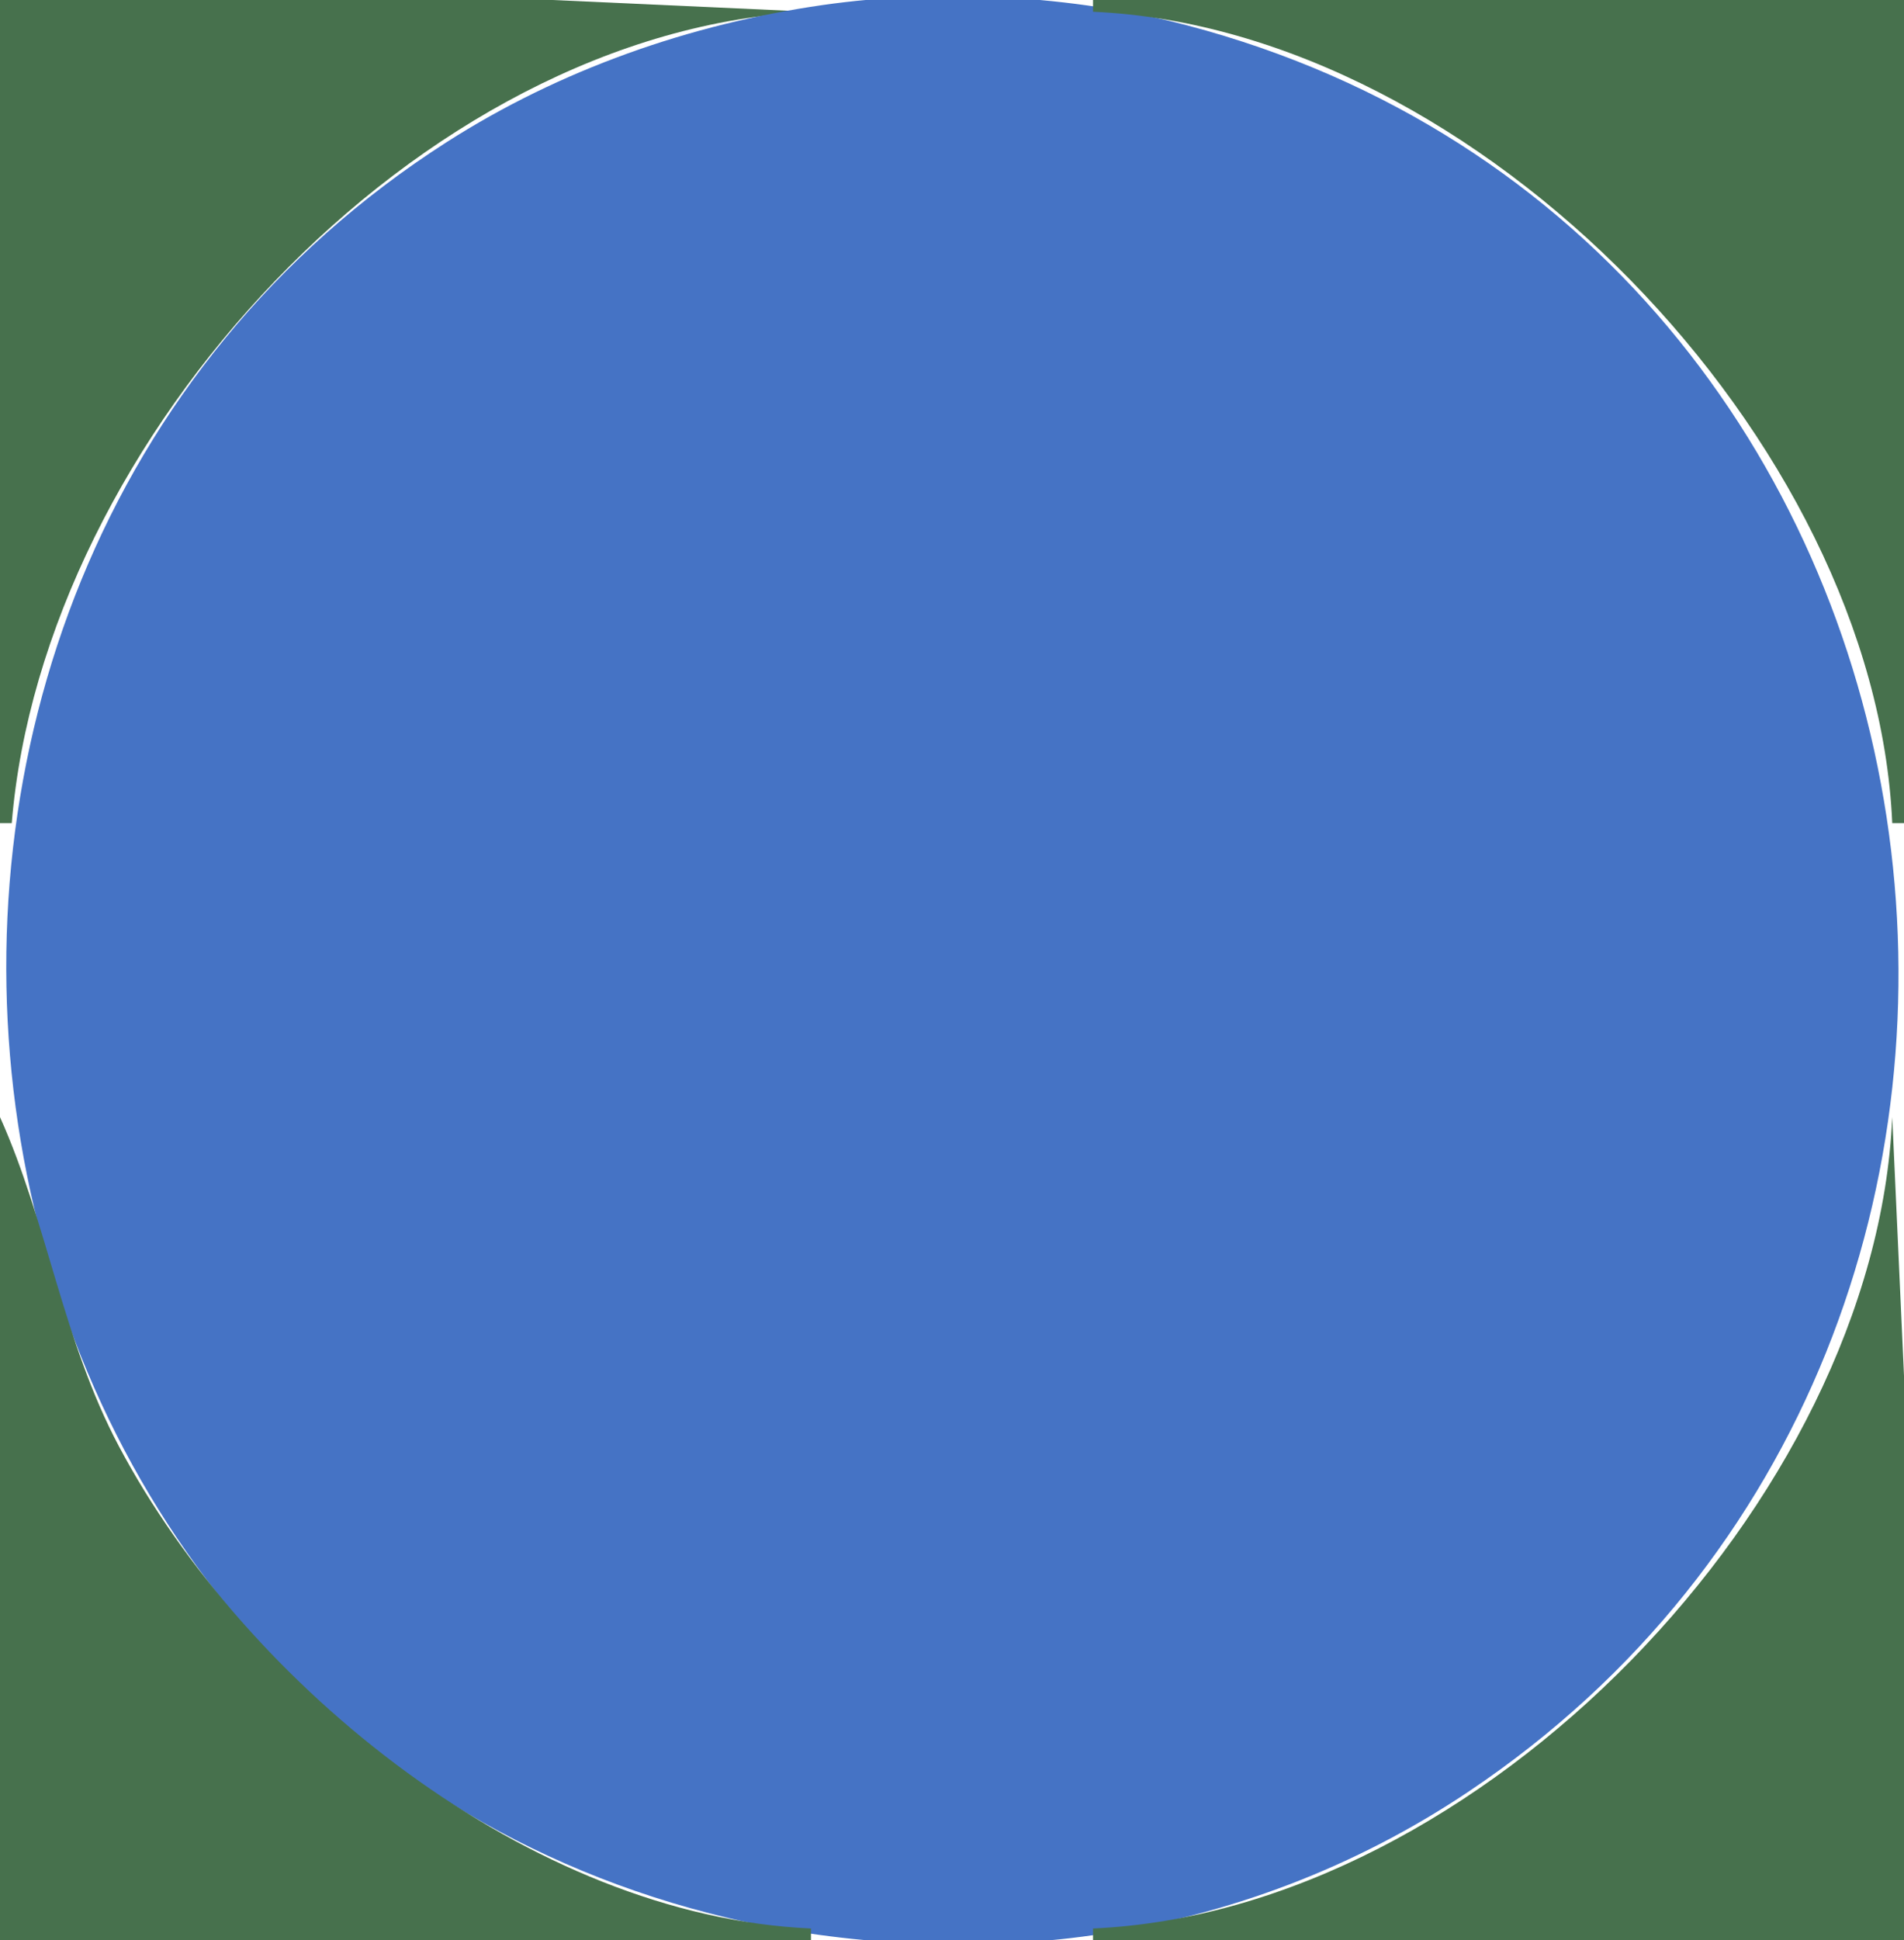 <?xml version="1.0" standalone="yes"?>
<svg xmlns="http://www.w3.org/2000/svg" width="162" height="165">
<path style="fill:#47714d; stroke:none;" d="M0 0L0 70L1 70C3.659 37.449 35.476 2.532 69 1L47 0L0 0z"/>
<path style="fill:#416ec1; stroke:none;" d="M69 0L70 1L69 0z"/>
<path style="fill:#4573c5; stroke:none;" d="M70 0.428C58.714 2.045 47.634 5.927 38 12.09C-21.227 49.98 -8.022 146.497 62 163.116C71.82 165.446 82.974 166.011 93 164.572C104.508 162.919 115.356 158.796 125 152.329C182.952 113.471 169.753 20.268 101 2.156C91.252 -0.412 79.989 -1.003 70 0.428z"/>
<path style="fill:#416ec1; stroke:none;" d="M92 0L93 1L92 0z"/>
<path style="fill:#47714d; stroke:none;" d="M93 0L93 1C125.746 2.428 159.582 37.479 161 70L162 70L162 0L93 0z"/>
<path style="fill:#3f7fbf; stroke:none;" d="M63 1L64 2L63 1z"/>
<path style="fill:#416ec1; stroke:none;" d="M98 1L99 2L98 1z"/>
<path style="fill:#3f7fbf; stroke:none;" d="M102 2L103 3L102 2z"/>
<path style="fill:#3f77c9; stroke:none;" d="M56 3L57 4L56 3M105 3L106 4L105 3z"/>
<path style="fill:#3f7fbf; stroke:none;" d="M53 4L54 5L53 4z"/>
<path style="fill:#416ec1; stroke:none;" d="M108 4L109 5L108 4M48 6L49 7L48 6z"/>
<path style="fill:#3f77c9; stroke:none;" d="M113 6L114 7L113 6z"/>
<path style="fill:#416ec1; stroke:none;" d="M46 7L47 8L46 7z"/>
<path style="fill:#3f77c9; stroke:none;" d="M115 7L116 8L115 7z"/>
<path style="fill:#416ec1; stroke:none;" d="M44 8L45 9L44 8z"/>
<path style="fill:#3f77c9; stroke:none;" d="M117 8L118 9L117 8z"/>
<path style="fill:#416ec1; stroke:none;" d="M42 9L43 10L42 9z"/>
<path style="fill:#3f77c9; stroke:none;" d="M119 9L120 10L119 9z"/>
<path style="fill:#3f7fbf; stroke:none;" d="M40 10L41 11L40 10M121 10L122 11L121 10z"/>
<path style="fill:#416ec1; stroke:none;" d="M37 12L38 13L37 12M124 12L125 13L124 12M34 14L35 15L34 14M33 15L34 16L33 15M30 17L31 18L30 17M131 17L132 18L131 17z"/>
<path style="fill:#3f77c9; stroke:none;" d="M18 29L19 30L18 29z"/>
<path style="fill:#3f7fbf; stroke:none;" d="M17 30L18 31L17 30z"/>
<path style="fill:#416ec1; stroke:none;" d="M144 30L145 31L144 30z"/>
<path style="fill:#3f7fbf; stroke:none;" d="M147 34L148 35L147 34M149 37L150 38L149 37z"/>
<path style="fill:#416ec1; stroke:none;" d="M11 39L12 40L11 39z"/>
<path style="fill:#3f77c9; stroke:none;" d="M150 39L151 40L150 39z"/>
<path style="fill:#3f7fbf; stroke:none;" d="M152 42L153 43L152 42M153 44L154 45L153 44z"/>
<path style="fill:#416ec1; stroke:none;" d="M6 49L7 50L6 49M5 51L6 52L5 51M158 57L159 58L158 57z"/>
<path style="fill:#3f7fbf; stroke:none;" d="M159 60L160 61L159 60z"/>
<path style="fill:#416ec1; stroke:none;" d="M2 61L3 62L2 61z"/>
<path style="fill:#3f7fbf; stroke:none;" d="M160 64L161 65L160 64M0 70L1 71L0 70z"/>
<path style="fill:#416ec1; stroke:none;" d="M161 70L162 71L161 70z"/>
<path style="fill:#3f7fbf; stroke:none;" d="M0 94L1 95L0 94z"/>
<path style="fill:#47714d; stroke:none;" d="M0 95L0 165L69 165L69 164C45.114 162.959 20.955 143.404 10.12 123C5.328 113.978 4.054 104.027 0 95M161 95C159.577 127.636 125.839 162.568 93 164L93 165L162 165L162 117L161 95z"/>
<path style="fill:#3f7fbf; stroke:none;" d="M1 100L2 101L1 100z"/>
<path style="fill:#416ec1; stroke:none;" d="M160 100L161 101L160 100z"/>
<path style="fill:#3f7fbf; stroke:none;" d="M2 104L3 105L2 104z"/>
<path style="fill:#416ec1; stroke:none;" d="M159 104L160 105L159 104z"/>
<path style="fill:#3f77c9; stroke:none;" d="M4 110L5 111L4 110z"/>
<path style="fill:#416ec1; stroke:none;" d="M5 113L6 114L5 113z"/>
<path style="fill:#3f77c9; stroke:none;" d="M156 113L157 114L156 113z"/>
<path style="fill:#416ec1; stroke:none;" d="M6 115L7 116L6 115z"/>
<path style="fill:#3f7fbf; stroke:none;" d="M153 120L154 121L153 120M9 122L10 123L9 122M152 122L153 123L152 122z"/>
<path style="fill:#3f77c9; stroke:none;" d="M150 125L151 126L150 125z"/>
<path style="fill:#3f7fbf; stroke:none;" d="M12 127L13 128L12 127M149 127L150 128L149 127M14 130L15 131L14 130M147 130L148 131L147 130z"/>
<path style="fill:#3f77c9; stroke:none;" d="M15 131L16 132L15 131z"/>
<path style="fill:#3f7fbf; stroke:none;" d="M17 134L18 135L17 134z"/>
<path style="fill:#416ec1; stroke:none;" d="M144 134L145 135L144 134z"/>
<path style="fill:#3f7fbf; stroke:none;" d="M138 141L139 142L138 141z"/>
<path style="fill:#416ec1; stroke:none;" d="M30 147L31 148L30 147z"/>
<path style="fill:#3f77c9; stroke:none;" d="M131 147L132 148L131 147z"/>
<path style="fill:#3f7fbf; stroke:none;" d="M130 148L131 149L130 148z"/>
<path style="fill:#3f77c9; stroke:none;" d="M34 150L35 151L34 150M127 150L128 151L127 150z"/>
<path style="fill:#3f7fbf; stroke:none;" d="M126 151L127 152L126 151z"/>
<path style="fill:#3f77c9; stroke:none;" d="M124 152L125 153L124 152z"/>
<path style="fill:#3f7fbf; stroke:none;" d="M40 154L41 155L40 154M121 154L122 155L121 154z"/>
<path style="fill:#3f77c9; stroke:none;" d="M42 155L43 156L42 155M44 156L45 157L44 156M46 157L47 158L46 157M48 158L49 159L48 158z"/>
<path style="fill:#3f7fbf; stroke:none;" d="M50 159L51 160L50 159M111 159L112 160L111 159M59 162L60 163L59 162M102 162L103 163L102 162z"/>
<path style="fill:#416ec1; stroke:none;" d="M63 163L64 164L63 163z"/>
</svg>
